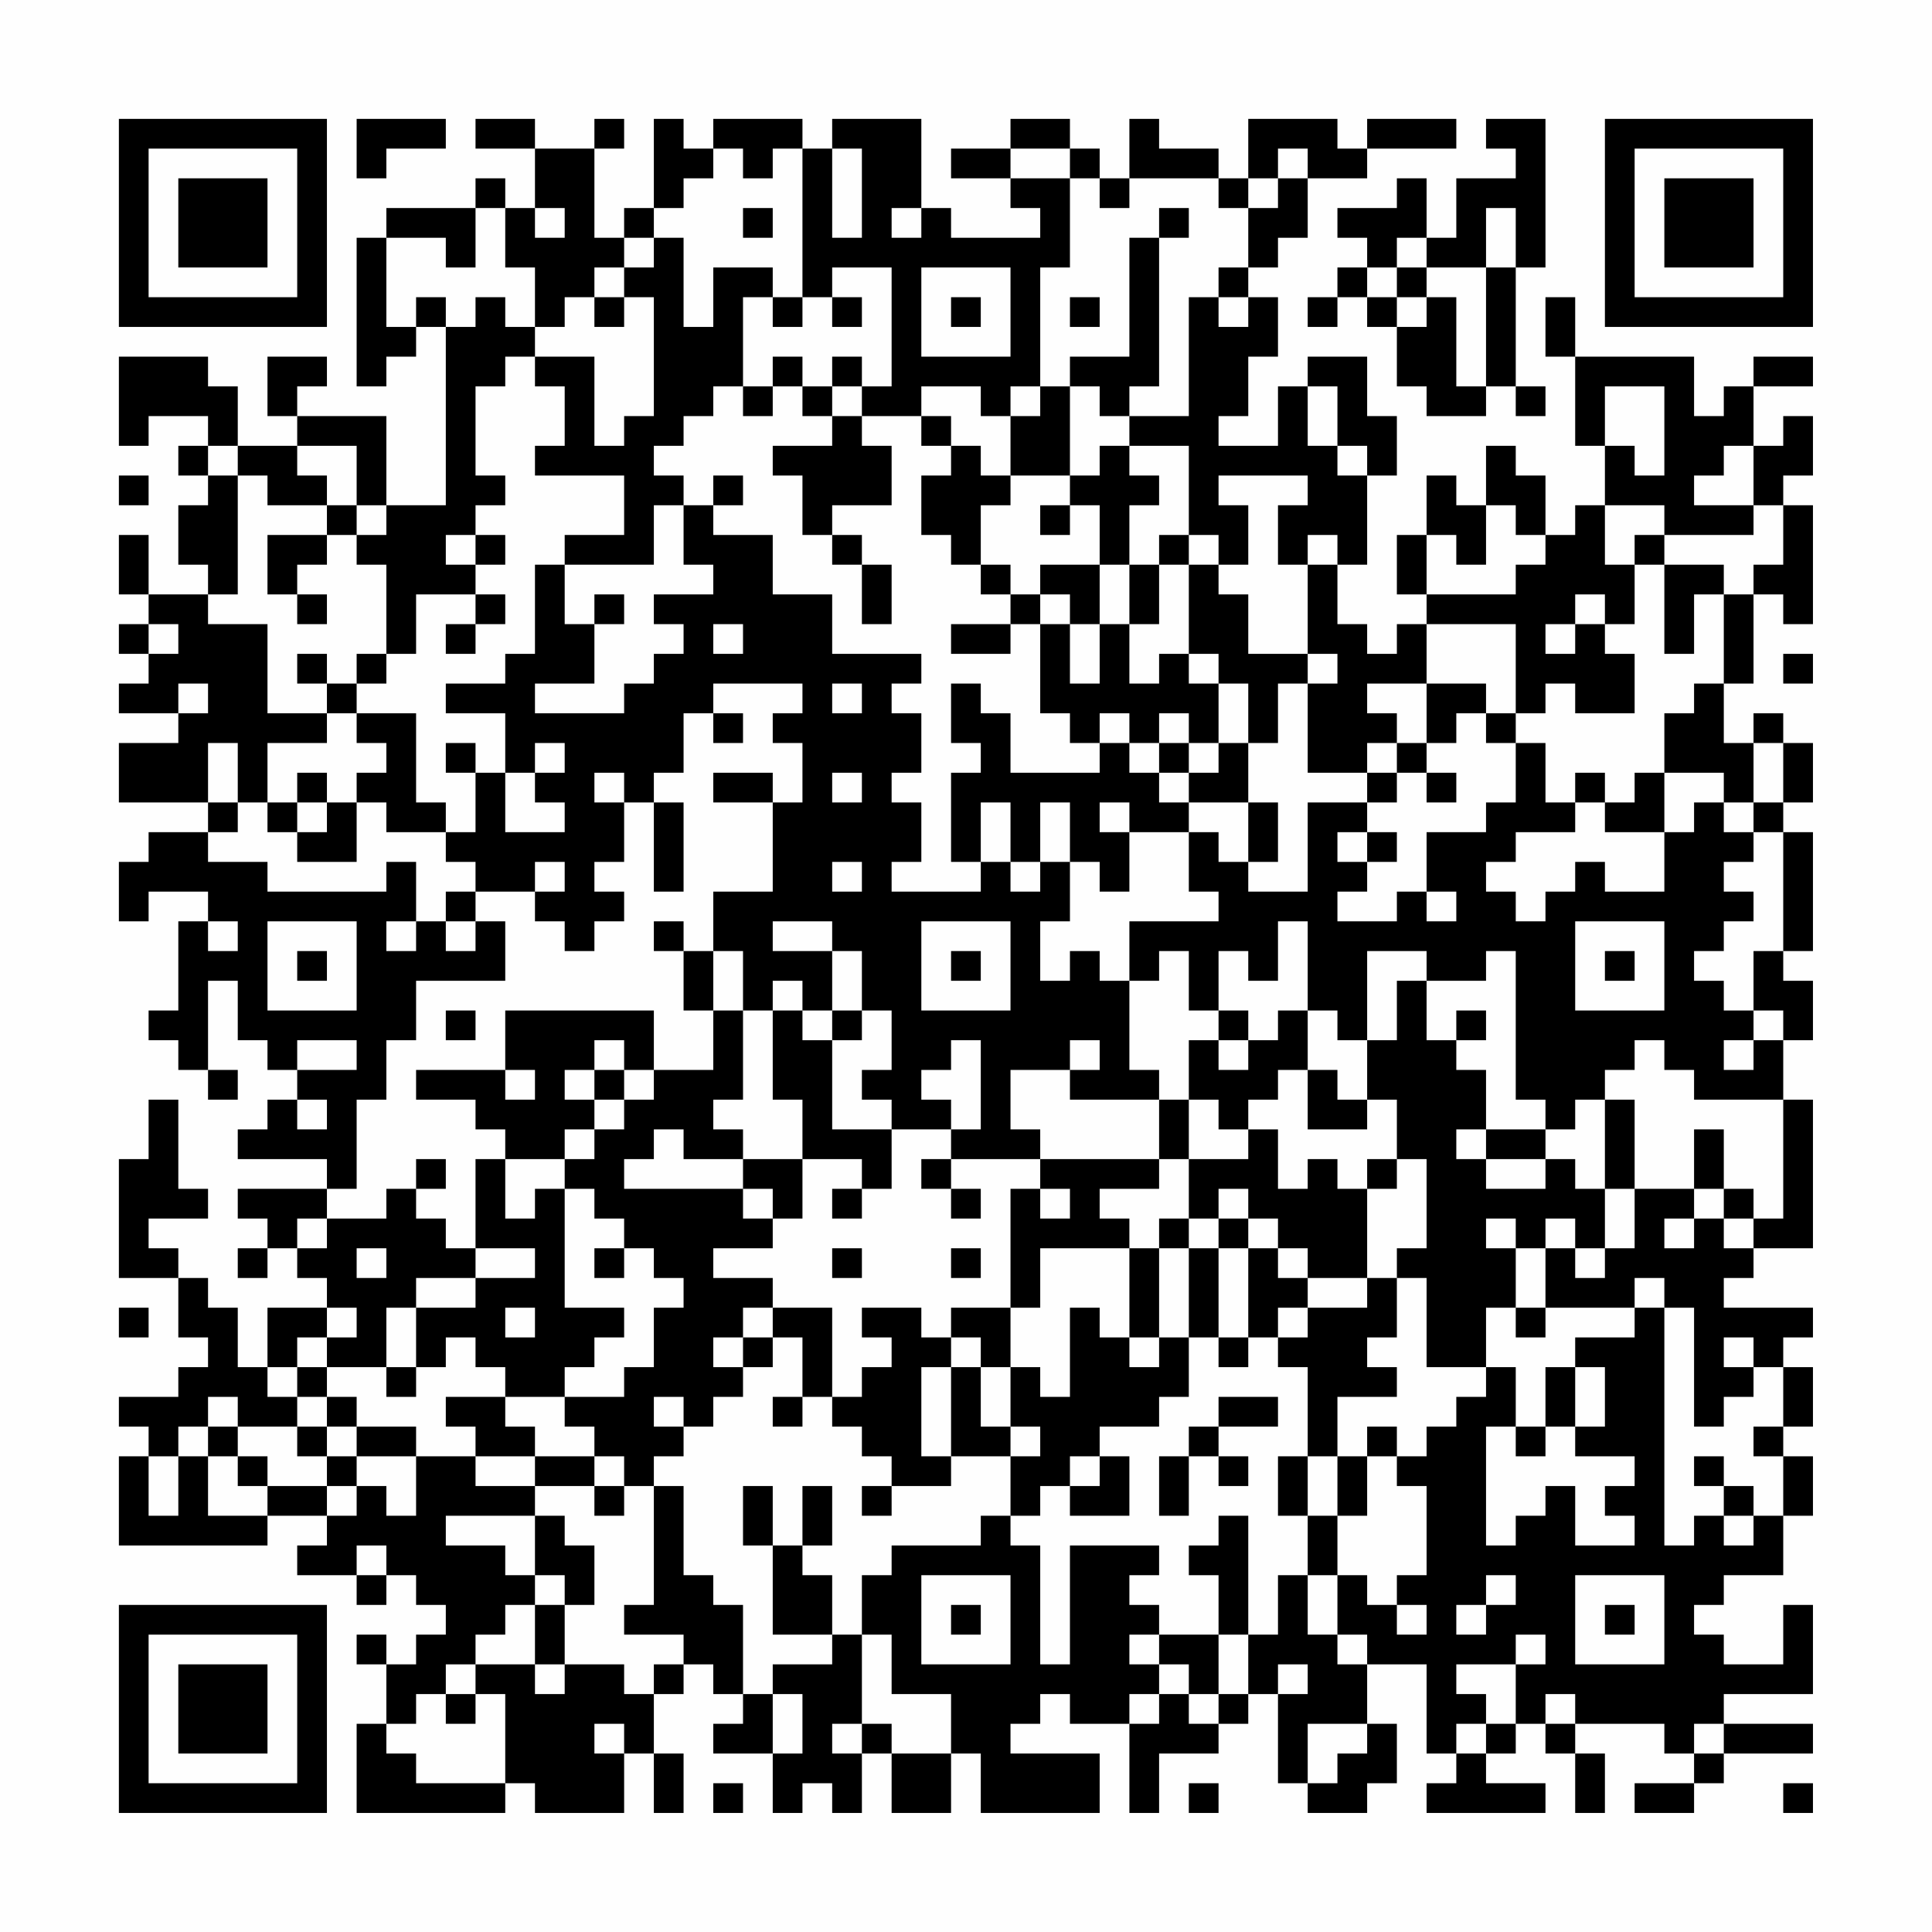 <?xml version="1.0" encoding="UTF-8"?>
<svg xmlns="http://www.w3.org/2000/svg" version="1.1" width="300" height="300" viewBox="0 0 300 300"><rect x="0" y="0" width="300" height="300" fill="#fefefe"/><g transform="scale(4.615)"><g transform="translate(4,4)"><path fill-rule="evenodd" d="M8 0L8 2L9 2L9 1L11 1L11 0ZM12 0L12 1L14 1L14 3L13 3L13 2L12 2L12 3L9 3L9 4L8 4L8 9L9 9L9 8L10 8L10 7L11 7L11 13L9 13L9 10L6 10L6 9L7 9L7 8L5 8L5 10L6 10L6 11L4 11L4 9L3 9L3 8L0 8L0 11L1 11L1 10L3 10L3 11L2 11L2 12L3 12L3 13L2 13L2 15L3 15L3 16L1 16L1 14L0 14L0 16L1 16L1 17L0 17L0 18L1 18L1 19L0 19L0 20L2 20L2 21L0 21L0 23L3 23L3 24L1 24L1 25L0 25L0 27L1 27L1 26L3 26L3 27L2 27L2 30L1 30L1 31L2 31L2 32L3 32L3 33L4 33L4 32L3 32L3 29L4 29L4 31L5 31L5 32L6 32L6 33L5 33L5 34L4 34L4 35L7 35L7 36L4 36L4 37L5 37L5 38L4 38L4 39L5 39L5 38L6 38L6 39L7 39L7 40L5 40L5 42L4 42L4 40L3 40L3 39L2 39L2 38L1 38L1 37L3 37L3 36L2 36L2 33L1 33L1 35L0 35L0 39L2 39L2 41L3 41L3 42L2 42L2 43L0 43L0 44L1 44L1 45L0 45L0 48L5 48L5 47L7 47L7 48L6 48L6 49L8 49L8 50L9 50L9 49L10 49L10 50L11 50L11 51L10 51L10 52L9 52L9 51L8 51L8 52L9 52L9 54L8 54L8 57L13 57L13 56L14 56L14 57L17 57L17 55L18 55L18 57L19 57L19 55L18 55L18 53L19 53L19 52L20 52L20 53L21 53L21 54L20 54L20 55L22 55L22 57L23 57L23 56L24 56L24 57L25 57L25 55L26 55L26 57L28 57L28 55L29 55L29 57L33 57L33 55L30 55L30 54L31 54L31 53L32 53L32 54L34 54L34 57L35 57L35 55L37 55L37 54L38 54L38 53L39 53L39 56L40 56L40 57L42 57L42 56L43 56L43 54L42 54L42 52L44 52L44 55L45 55L45 56L44 56L44 57L48 57L48 56L46 56L46 55L47 55L47 54L48 54L48 55L49 55L49 57L50 57L50 55L49 55L49 54L52 54L52 55L53 55L53 56L51 56L51 57L53 57L53 56L54 56L54 55L57 55L57 54L54 54L54 53L57 53L57 50L56 50L56 52L54 52L54 51L53 51L53 50L54 50L54 49L56 49L56 47L57 47L57 45L56 45L56 44L57 44L57 42L56 42L56 41L57 41L57 40L54 40L54 39L55 39L55 38L57 38L57 33L56 33L56 31L57 31L57 29L56 29L56 28L57 28L57 24L56 24L56 23L57 23L57 21L56 21L56 20L55 20L55 21L54 21L54 19L55 19L55 16L56 16L56 17L57 17L57 13L56 13L56 12L57 12L57 10L56 10L56 11L55 11L55 9L57 9L57 8L55 8L55 9L54 9L54 10L53 10L53 8L49 8L49 6L48 6L48 8L49 8L49 11L50 11L50 13L49 13L49 14L48 14L48 12L47 12L47 11L46 11L46 13L45 13L45 12L44 12L44 14L43 14L43 16L44 16L44 17L43 17L43 18L42 18L42 17L41 17L41 15L42 15L42 12L43 12L43 10L42 10L42 8L40 8L40 9L39 9L39 11L37 11L37 10L38 10L38 8L39 8L39 6L38 6L38 5L39 5L39 4L40 4L40 2L42 2L42 1L45 1L45 0L42 0L42 1L41 1L41 0L38 0L38 2L37 2L37 1L35 1L35 0L34 0L34 2L33 2L33 1L32 1L32 0L30 0L30 1L28 1L28 2L30 2L30 3L31 3L31 4L28 4L28 3L27 3L27 0L24 0L24 1L23 1L23 0L20 0L20 1L19 1L19 0L18 0L18 3L17 3L17 4L16 4L16 1L17 1L17 0L16 0L16 1L14 1L14 0ZM46 0L46 1L47 1L47 2L45 2L45 4L44 4L44 2L43 2L43 3L41 3L41 4L42 4L42 5L41 5L41 6L40 6L40 7L41 7L41 6L42 6L42 7L43 7L43 9L44 9L44 10L46 10L46 9L47 9L47 10L48 10L48 9L47 9L47 5L48 5L48 0ZM20 1L20 2L19 2L19 3L18 3L18 4L17 4L17 5L16 5L16 6L15 6L15 7L14 7L14 5L13 5L13 3L12 3L12 5L11 5L11 4L9 4L9 7L10 7L10 6L11 6L11 7L12 7L12 6L13 6L13 7L14 7L14 8L13 8L13 9L12 9L12 12L13 12L13 13L12 13L12 14L11 14L11 15L12 15L12 16L10 16L10 18L9 18L9 15L8 15L8 14L9 14L9 13L8 13L8 11L6 11L6 12L7 12L7 13L5 13L5 12L4 12L4 11L3 11L3 12L4 12L4 16L3 16L3 17L5 17L5 20L7 20L7 21L5 21L5 23L4 23L4 21L3 21L3 23L4 23L4 24L3 24L3 25L5 25L5 26L9 26L9 25L10 25L10 27L9 27L9 28L10 28L10 27L11 27L11 28L12 28L12 27L13 27L13 29L10 29L10 31L9 31L9 33L8 33L8 36L7 36L7 37L6 37L6 38L7 38L7 37L9 37L9 36L10 36L10 37L11 37L11 38L12 38L12 39L10 39L10 40L9 40L9 42L7 42L7 41L8 41L8 40L7 40L7 41L6 41L6 42L5 42L5 43L6 43L6 44L4 44L4 43L3 43L3 44L2 44L2 45L1 45L1 47L2 47L2 45L3 45L3 47L5 47L5 46L7 46L7 47L8 47L8 46L9 46L9 47L10 47L10 45L12 45L12 46L14 46L14 47L11 47L11 48L13 48L13 49L14 49L14 50L13 50L13 51L12 51L12 52L11 52L11 53L10 53L10 54L9 54L9 55L10 55L10 56L13 56L13 53L12 53L12 52L14 52L14 53L15 53L15 52L17 52L17 53L18 53L18 52L19 52L19 51L17 51L17 50L18 50L18 46L19 46L19 49L20 49L20 50L21 50L21 53L22 53L22 55L23 55L23 53L22 53L22 52L24 52L24 51L25 51L25 54L24 54L24 55L25 55L25 54L26 54L26 55L28 55L28 53L26 53L26 51L25 51L25 49L26 49L26 48L29 48L29 47L30 47L30 48L31 48L31 52L32 52L32 48L35 48L35 49L34 49L34 50L35 50L35 51L34 51L34 52L35 52L35 53L34 53L34 54L35 54L35 53L36 53L36 54L37 54L37 53L38 53L38 51L39 51L39 49L40 49L40 51L41 51L41 52L42 52L42 51L41 51L41 49L42 49L42 50L43 50L43 51L44 51L44 50L43 50L43 49L44 49L44 46L43 46L43 45L44 45L44 44L45 44L45 43L46 43L46 42L47 42L47 44L46 44L46 48L47 48L47 47L48 47L48 46L49 46L49 48L51 48L51 47L50 47L50 46L51 46L51 45L49 45L49 44L50 44L50 42L49 42L49 41L51 41L51 40L52 40L52 48L53 48L53 47L54 47L54 48L55 48L55 47L56 47L56 45L55 45L55 44L56 44L56 42L55 42L55 41L54 41L54 42L55 42L55 43L54 43L54 44L53 44L53 40L52 40L52 39L51 39L51 40L48 40L48 38L49 38L49 39L50 39L50 38L51 38L51 36L53 36L53 37L52 37L52 38L53 38L53 37L54 37L54 38L55 38L55 37L56 37L56 33L53 33L53 32L52 32L52 31L51 31L51 32L50 32L50 33L49 33L49 34L48 34L48 33L47 33L47 28L46 28L46 29L44 29L44 28L42 28L42 31L41 31L41 30L40 30L40 27L39 27L39 29L38 29L38 28L37 28L37 30L36 30L36 28L35 28L35 29L34 29L34 27L37 27L37 26L36 26L36 24L37 24L37 25L38 25L38 26L40 26L40 23L42 23L42 24L41 24L41 25L42 25L42 26L41 26L41 27L43 27L43 26L44 26L44 27L45 27L45 26L44 26L44 24L46 24L46 23L47 23L47 21L48 21L48 23L49 23L49 24L47 24L47 25L46 25L46 26L47 26L47 27L48 27L48 26L49 26L49 25L50 25L50 26L52 26L52 24L53 24L53 23L54 23L54 24L55 24L55 25L54 25L54 26L55 26L55 27L54 27L54 28L53 28L53 29L54 29L54 30L55 30L55 31L54 31L54 32L55 32L55 31L56 31L56 30L55 30L55 28L56 28L56 24L55 24L55 23L56 23L56 21L55 21L55 23L54 23L54 22L52 22L52 20L53 20L53 19L54 19L54 16L55 16L55 15L56 15L56 13L55 13L55 11L54 11L54 12L53 12L53 13L55 13L55 14L52 14L52 13L50 13L50 15L51 15L51 17L50 17L50 16L49 16L49 17L48 17L48 18L49 18L49 17L50 17L50 18L51 18L51 20L49 20L49 19L48 19L48 20L47 20L47 17L44 17L44 19L42 19L42 20L43 20L43 21L42 21L42 22L40 22L40 19L41 19L41 18L40 18L40 15L41 15L41 14L40 14L40 15L39 15L39 13L40 13L40 12L37 12L37 13L38 13L38 15L37 15L37 14L36 14L36 11L34 11L34 10L36 10L36 6L37 6L37 7L38 7L38 6L37 6L37 5L38 5L38 3L39 3L39 2L40 2L40 1L39 1L39 2L38 2L38 3L37 3L37 2L34 2L34 3L33 3L33 2L32 2L32 1L30 1L30 2L32 2L32 5L31 5L31 9L30 9L30 10L29 10L29 9L27 9L27 10L25 10L25 9L26 9L26 5L24 5L24 6L23 6L23 1L22 1L22 2L21 2L21 1ZM24 1L24 4L25 4L25 1ZM14 3L14 4L15 4L15 3ZM21 3L21 4L22 4L22 3ZM26 3L26 4L27 4L27 3ZM35 3L35 4L34 4L34 8L32 8L32 9L31 9L31 10L30 10L30 12L29 12L29 11L28 11L28 10L27 10L27 11L28 11L28 12L27 12L27 14L28 14L28 15L29 15L29 16L30 16L30 17L28 17L28 18L30 18L30 17L31 17L31 20L32 20L32 21L33 21L33 22L30 22L30 20L29 20L29 19L28 19L28 21L29 21L29 22L28 22L28 25L29 25L29 26L26 26L26 25L27 25L27 23L26 23L26 22L27 22L27 20L26 20L26 19L27 19L27 18L24 18L24 16L22 16L22 14L20 14L20 13L21 13L21 12L20 12L20 13L19 13L19 12L18 12L18 11L19 11L19 10L20 10L20 9L21 9L21 10L22 10L22 9L23 9L23 10L24 10L24 11L22 11L22 12L23 12L23 14L24 14L24 15L25 15L25 17L26 17L26 15L25 15L25 14L24 14L24 13L26 13L26 11L25 11L25 10L24 10L24 9L25 9L25 8L24 8L24 9L23 9L23 8L22 8L22 9L21 9L21 6L22 6L22 7L23 7L23 6L22 6L22 5L20 5L20 7L19 7L19 4L18 4L18 5L17 5L17 6L16 6L16 7L17 7L17 6L18 6L18 10L17 10L17 11L16 11L16 8L14 8L14 9L15 9L15 11L14 11L14 12L17 12L17 14L15 14L15 15L14 15L14 18L13 18L13 19L11 19L11 20L13 20L13 22L12 22L12 21L11 21L11 22L12 22L12 24L11 24L11 23L10 23L10 20L8 20L8 19L9 19L9 18L8 18L8 19L7 19L7 18L6 18L6 19L7 19L7 20L8 20L8 21L9 21L9 22L8 22L8 23L7 23L7 22L6 22L6 23L5 23L5 24L6 24L6 25L8 25L8 23L9 23L9 24L11 24L11 25L12 25L12 26L11 26L11 27L12 27L12 26L14 26L14 27L15 27L15 28L16 28L16 27L17 27L17 26L16 26L16 25L17 25L17 23L18 23L18 26L19 26L19 23L18 23L18 22L19 22L19 20L20 20L20 21L21 21L21 20L20 20L20 19L23 19L23 20L22 20L22 21L23 21L23 23L22 23L22 22L20 22L20 23L22 23L22 26L20 26L20 28L19 28L19 27L18 27L18 28L19 28L19 30L20 30L20 32L18 32L18 30L13 30L13 32L10 32L10 33L12 33L12 34L13 34L13 35L12 35L12 38L14 38L14 39L12 39L12 40L10 40L10 42L9 42L9 43L10 43L10 42L11 42L11 41L12 41L12 42L13 42L13 43L11 43L11 44L12 44L12 45L14 45L14 46L16 46L16 47L17 47L17 46L18 46L18 45L19 45L19 44L20 44L20 43L21 43L21 42L22 42L22 41L23 41L23 43L22 43L22 44L23 44L23 43L24 43L24 44L25 44L25 45L26 45L26 46L25 46L25 47L26 47L26 46L28 46L28 45L30 45L30 47L31 47L31 46L32 46L32 47L34 47L34 45L33 45L33 44L35 44L35 43L36 43L36 41L37 41L37 42L38 42L38 41L39 41L39 42L40 42L40 45L39 45L39 47L40 47L40 49L41 49L41 47L42 47L42 45L43 45L43 44L42 44L42 45L41 45L41 43L43 43L43 42L42 42L42 41L43 41L43 39L44 39L44 42L46 42L46 40L47 40L47 41L48 41L48 40L47 40L47 38L48 38L48 37L49 37L49 38L50 38L50 36L51 36L51 33L50 33L50 36L49 36L49 35L48 35L48 34L46 34L46 32L45 32L45 31L46 31L46 30L45 30L45 31L44 31L44 29L43 29L43 31L42 31L42 33L41 33L41 32L40 32L40 30L39 30L39 31L38 31L38 30L37 30L37 31L36 31L36 33L35 33L35 32L34 32L34 29L33 29L33 28L32 28L32 29L31 29L31 27L32 27L32 25L33 25L33 26L34 26L34 24L36 24L36 23L38 23L38 25L39 25L39 23L38 23L38 21L39 21L39 19L40 19L40 18L38 18L38 16L37 16L37 15L36 15L36 14L35 14L35 15L34 15L34 13L35 13L35 12L34 12L34 11L33 11L33 12L32 12L32 9L33 9L33 10L34 10L34 9L35 9L35 4L36 4L36 3ZM46 3L46 5L44 5L44 4L43 4L43 5L42 5L42 6L43 6L43 7L44 7L44 6L45 6L45 9L46 9L46 5L47 5L47 3ZM27 5L27 8L30 8L30 5ZM43 5L43 6L44 6L44 5ZM24 6L24 7L25 7L25 6ZM28 6L28 7L29 7L29 6ZM32 6L32 7L33 7L33 6ZM40 9L40 11L41 11L41 12L42 12L42 11L41 11L41 9ZM50 9L50 11L51 11L51 12L52 12L52 9ZM0 12L0 13L1 13L1 12ZM30 12L30 13L29 13L29 15L30 15L30 16L31 16L31 17L32 17L32 19L33 19L33 17L34 17L34 19L35 19L35 18L36 18L36 19L37 19L37 21L36 21L36 20L35 20L35 21L34 21L34 20L33 20L33 21L34 21L34 22L35 22L35 23L36 23L36 22L37 22L37 21L38 21L38 19L37 19L37 18L36 18L36 15L35 15L35 17L34 17L34 15L33 15L33 13L32 13L32 12ZM7 13L7 14L5 14L5 16L6 16L6 17L7 17L7 16L6 16L6 15L7 15L7 14L8 14L8 13ZM18 13L18 15L15 15L15 17L16 17L16 19L14 19L14 20L17 20L17 19L18 19L18 18L19 18L19 17L18 17L18 16L20 16L20 15L19 15L19 13ZM31 13L31 14L32 14L32 13ZM46 13L46 15L45 15L45 14L44 14L44 16L47 16L47 15L48 15L48 14L47 14L47 13ZM12 14L12 15L13 15L13 14ZM51 14L51 15L52 15L52 18L53 18L53 16L54 16L54 15L52 15L52 14ZM31 15L31 16L32 16L32 17L33 17L33 15ZM12 16L12 17L11 17L11 18L12 18L12 17L13 17L13 16ZM16 16L16 17L17 17L17 16ZM1 17L1 18L2 18L2 17ZM20 17L20 18L21 18L21 17ZM56 18L56 19L57 19L57 18ZM2 19L2 20L3 20L3 19ZM24 19L24 20L25 20L25 19ZM44 19L44 21L43 21L43 22L42 22L42 23L43 23L43 22L44 22L44 23L45 23L45 22L44 22L44 21L45 21L45 20L46 20L46 21L47 21L47 20L46 20L46 19ZM14 21L14 22L13 22L13 24L15 24L15 23L14 23L14 22L15 22L15 21ZM35 21L35 22L36 22L36 21ZM16 22L16 23L17 23L17 22ZM24 22L24 23L25 23L25 22ZM49 22L49 23L50 23L50 24L52 24L52 22L51 22L51 23L50 23L50 22ZM6 23L6 24L7 24L7 23ZM29 23L29 25L30 25L30 26L31 26L31 25L32 25L32 23L31 23L31 25L30 25L30 23ZM33 23L33 24L34 24L34 23ZM42 24L42 25L43 25L43 24ZM14 25L14 26L15 26L15 25ZM24 25L24 26L25 26L25 25ZM3 27L3 28L4 28L4 27ZM5 27L5 30L8 30L8 27ZM22 27L22 28L24 28L24 30L23 30L23 29L22 29L22 30L21 30L21 28L20 28L20 30L21 30L21 33L20 33L20 34L21 34L21 35L19 35L19 34L18 34L18 35L17 35L17 36L21 36L21 37L22 37L22 38L20 38L20 39L22 39L22 40L21 40L21 41L20 41L20 42L21 42L21 41L22 41L22 40L24 40L24 43L25 43L25 42L26 42L26 41L25 41L25 40L27 40L27 41L28 41L28 42L27 42L27 45L28 45L28 42L29 42L29 44L30 44L30 45L31 45L31 44L30 44L30 42L31 42L31 43L32 43L32 40L33 40L33 41L34 41L34 42L35 42L35 41L36 41L36 38L37 38L37 41L38 41L38 38L39 38L39 39L40 39L40 40L39 40L39 41L40 41L40 40L42 40L42 39L43 39L43 38L44 38L44 35L43 35L43 33L42 33L42 34L40 34L40 32L39 32L39 33L38 33L38 34L37 34L37 33L36 33L36 35L35 35L35 33L32 33L32 32L33 32L33 31L32 31L32 32L30 32L30 34L31 34L31 35L28 35L28 34L29 34L29 31L28 31L28 32L27 32L27 33L28 33L28 34L26 34L26 33L25 33L25 32L26 32L26 30L25 30L25 28L24 28L24 27ZM27 27L27 30L30 30L30 27ZM49 27L49 30L52 30L52 27ZM6 28L6 29L7 29L7 28ZM28 28L28 29L29 29L29 28ZM50 28L50 29L51 29L51 28ZM11 30L11 31L12 31L12 30ZM22 30L22 33L23 33L23 35L21 35L21 36L22 36L22 37L23 37L23 35L25 35L25 36L24 36L24 37L25 37L25 36L26 36L26 34L24 34L24 31L25 31L25 30L24 30L24 31L23 31L23 30ZM6 31L6 32L8 32L8 31ZM16 31L16 32L15 32L15 33L16 33L16 34L15 34L15 35L13 35L13 37L14 37L14 36L15 36L15 40L17 40L17 41L16 41L16 42L15 42L15 43L13 43L13 44L14 44L14 45L16 45L16 46L17 46L17 45L16 45L16 44L15 44L15 43L17 43L17 42L18 42L18 40L19 40L19 39L18 39L18 38L17 38L17 37L16 37L16 36L15 36L15 35L16 35L16 34L17 34L17 33L18 33L18 32L17 32L17 31ZM37 31L37 32L38 32L38 31ZM13 32L13 33L14 33L14 32ZM16 32L16 33L17 33L17 32ZM6 33L6 34L7 34L7 33ZM38 34L38 35L36 35L36 37L35 37L35 38L34 38L34 37L33 37L33 36L35 36L35 35L31 35L31 36L30 36L30 40L28 40L28 41L29 41L29 42L30 42L30 40L31 40L31 38L34 38L34 41L35 41L35 38L36 38L36 37L37 37L37 38L38 38L38 37L39 37L39 38L40 38L40 39L42 39L42 36L43 36L43 35L42 35L42 36L41 36L41 35L40 35L40 36L39 36L39 34ZM45 34L45 35L46 35L46 36L48 36L48 35L46 35L46 34ZM53 34L53 36L54 36L54 37L55 37L55 36L54 36L54 34ZM10 35L10 36L11 36L11 35ZM27 35L27 36L28 36L28 37L29 37L29 36L28 36L28 35ZM31 36L31 37L32 37L32 36ZM37 36L37 37L38 37L38 36ZM46 37L46 38L47 38L47 37ZM8 38L8 39L9 39L9 38ZM16 38L16 39L17 39L17 38ZM24 38L24 39L25 39L25 38ZM28 38L28 39L29 39L29 38ZM0 40L0 41L1 41L1 40ZM13 40L13 41L14 41L14 40ZM6 42L6 43L7 43L7 44L6 44L6 45L7 45L7 46L8 46L8 45L10 45L10 44L8 44L8 43L7 43L7 42ZM48 42L48 44L47 44L47 45L48 45L48 44L49 44L49 42ZM18 43L18 44L19 44L19 43ZM37 43L37 44L36 44L36 45L35 45L35 47L36 47L36 45L37 45L37 46L38 46L38 45L37 45L37 44L39 44L39 43ZM3 44L3 45L4 45L4 46L5 46L5 45L4 45L4 44ZM7 44L7 45L8 45L8 44ZM32 45L32 46L33 46L33 45ZM40 45L40 47L41 47L41 45ZM53 45L53 46L54 46L54 47L55 47L55 46L54 46L54 45ZM21 46L21 48L22 48L22 51L24 51L24 49L23 49L23 48L24 48L24 46L23 46L23 48L22 48L22 46ZM14 47L14 49L15 49L15 50L14 50L14 52L15 52L15 50L16 50L16 48L15 48L15 47ZM37 47L37 48L36 48L36 49L37 49L37 51L35 51L35 52L36 52L36 53L37 53L37 51L38 51L38 47ZM8 48L8 49L9 49L9 48ZM27 49L27 52L30 52L30 49ZM46 49L46 50L45 50L45 51L46 51L46 50L47 50L47 49ZM49 49L49 52L52 52L52 49ZM28 50L28 51L29 51L29 50ZM50 50L50 51L51 51L51 50ZM47 51L47 52L45 52L45 53L46 53L46 54L45 54L45 55L46 55L46 54L47 54L47 52L48 52L48 51ZM39 52L39 53L40 53L40 52ZM11 53L11 54L12 54L12 53ZM48 53L48 54L49 54L49 53ZM16 54L16 55L17 55L17 54ZM40 54L40 56L41 56L41 55L42 55L42 54ZM53 54L53 55L54 55L54 54ZM20 56L20 57L21 57L21 56ZM36 56L36 57L37 57L37 56ZM56 56L56 57L57 57L57 56ZM0 0L0 7L7 7L7 0ZM1 1L1 6L6 6L6 1ZM2 2L2 5L5 5L5 2ZM50 0L50 7L57 7L57 0ZM51 1L51 6L56 6L56 1ZM52 2L52 5L55 5L55 2ZM0 50L0 57L7 57L7 50ZM1 51L1 56L6 56L6 51ZM2 52L2 55L5 55L5 52Z" fill="#000000"/></g></g></svg>
